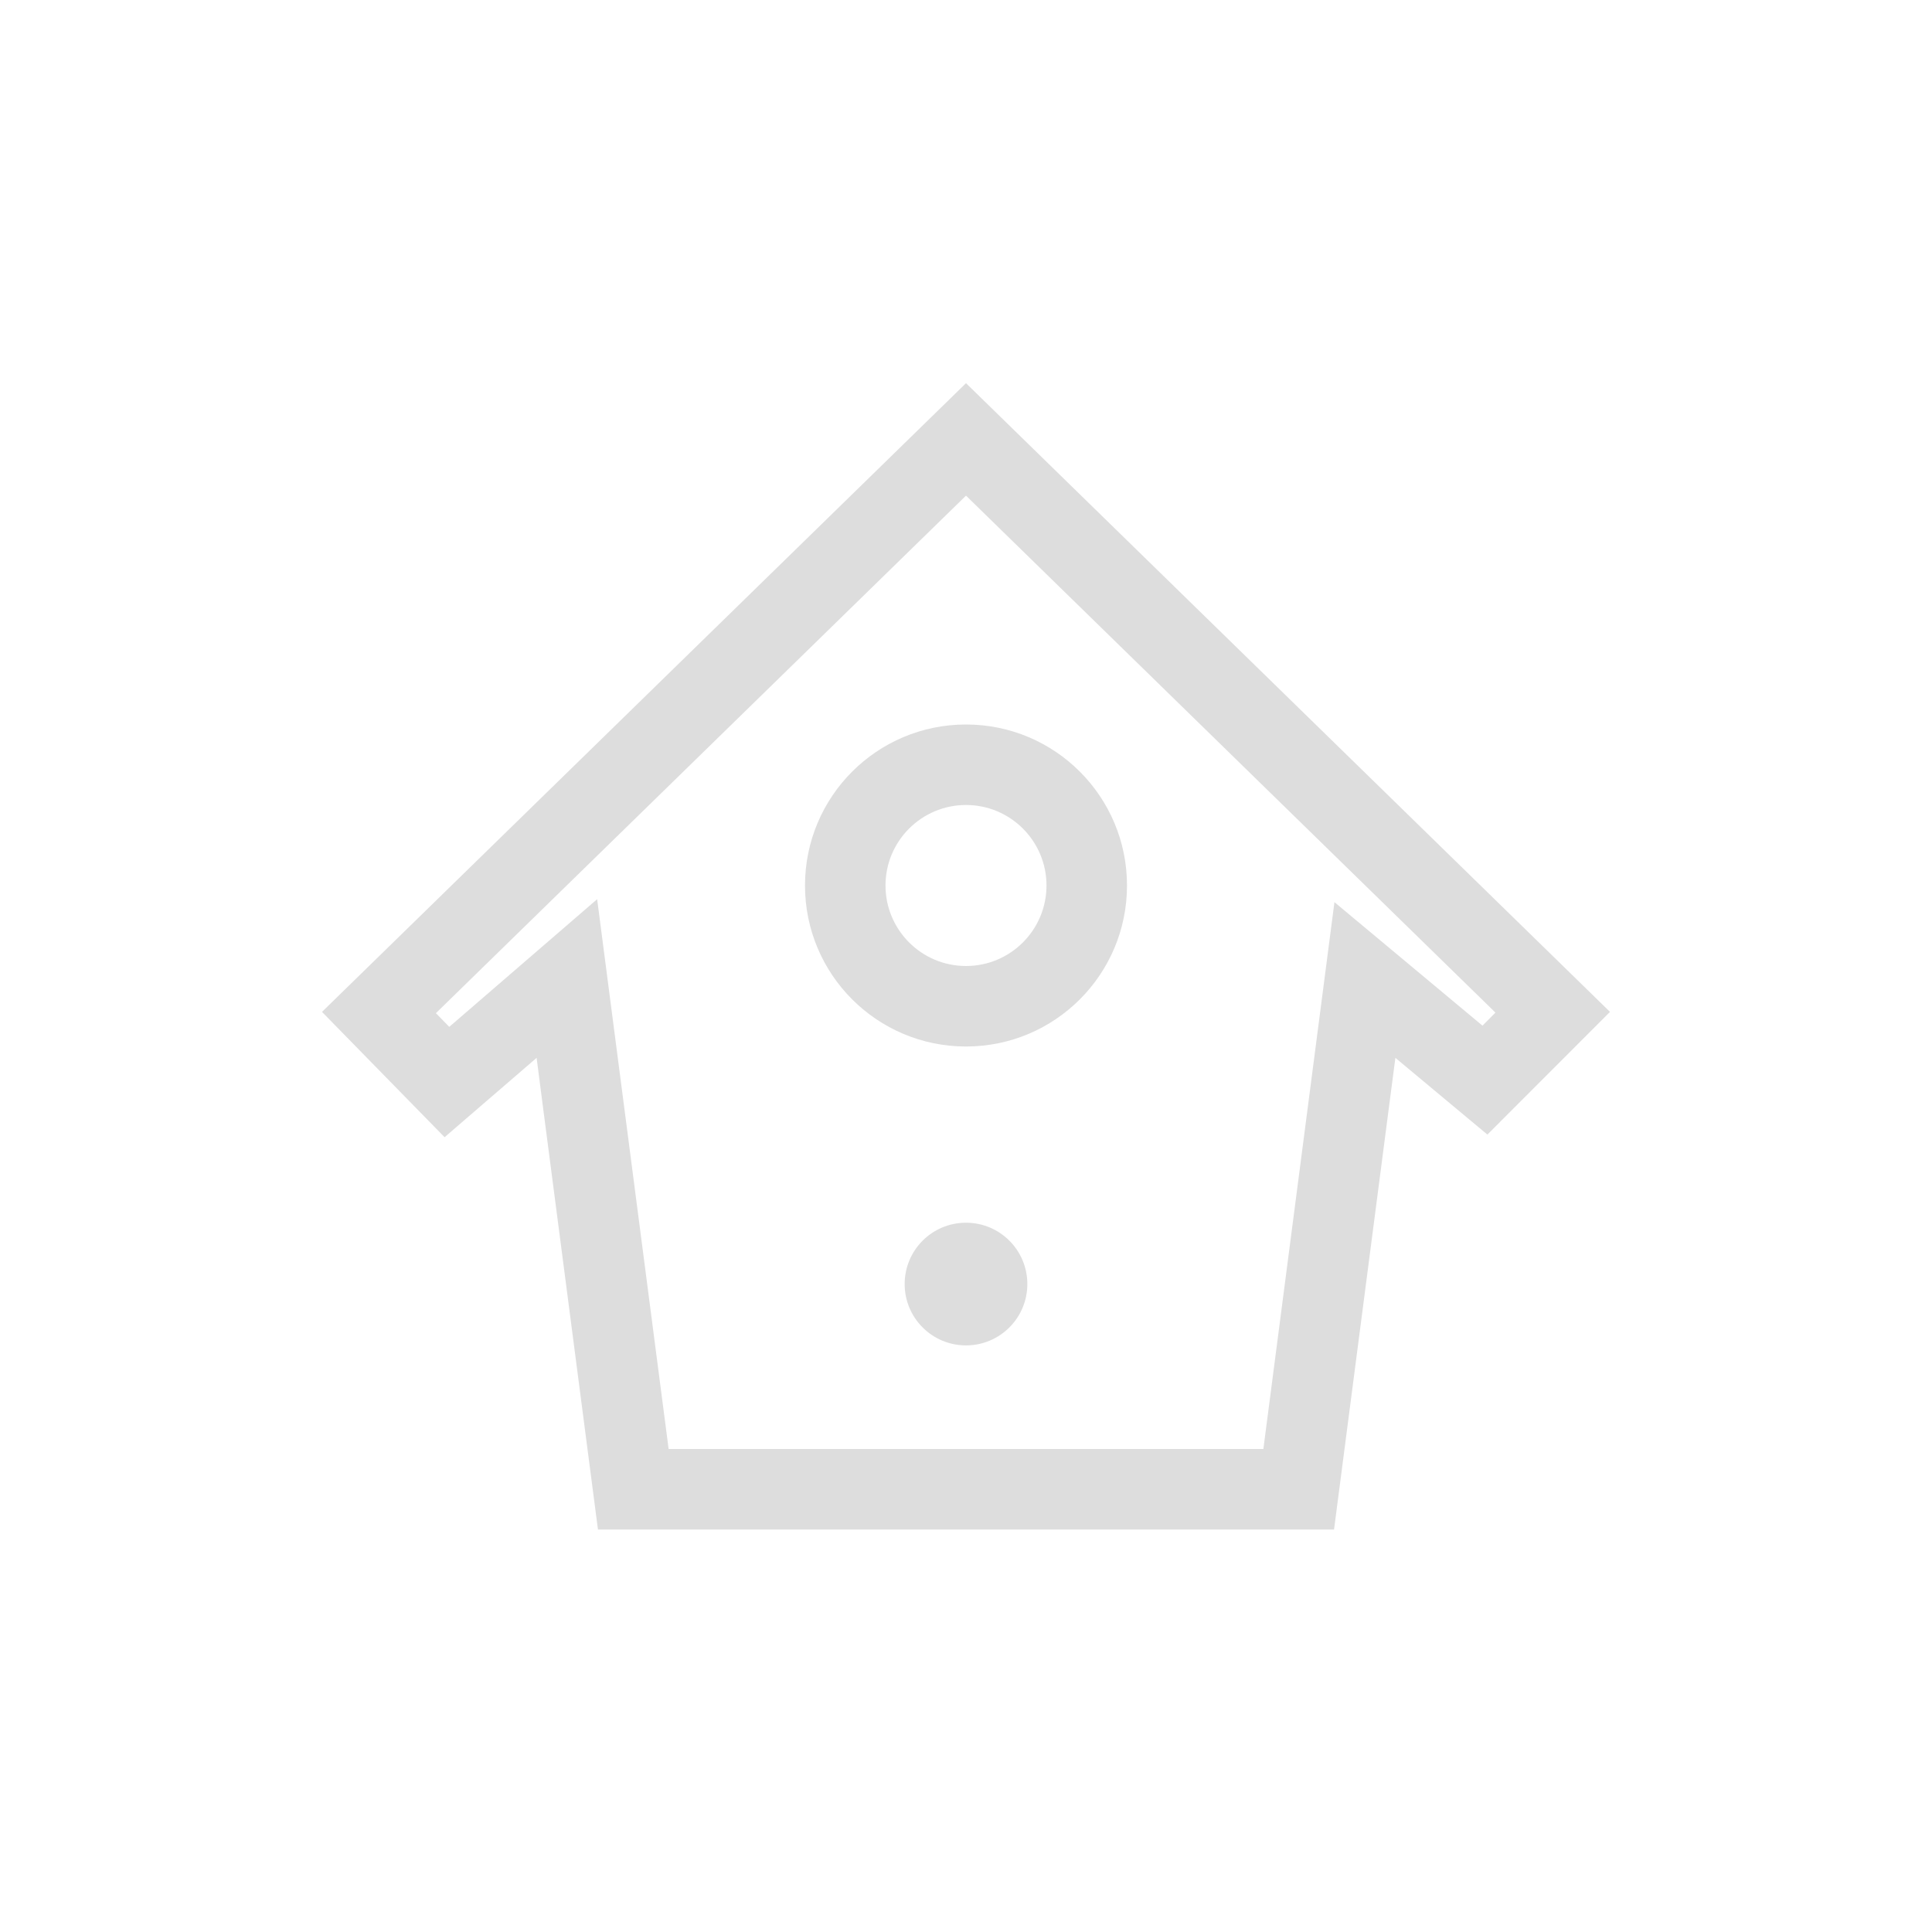 <?xml version="1.0" encoding="UTF-8"?>
<svg width="24px" height="24px" viewBox="0 0 24 24" version="1.1" xmlns="http://www.w3.org/2000/svg" xmlns:xlink="http://www.w3.org/1999/xlink">
    <!-- Generator: Sketch 51.3 (57544) - http://www.bohemiancoding.com/sketch -->
    <title>twitter-home</title>
    <desc>Created with Sketch.</desc>
    <defs></defs>
    <g id="twitter-home" stroke="none" stroke-width="1" fill="none" fill-rule="evenodd">
        <g id="106" transform="translate(4, 4)" fill="#DDDDDD">
            <path d="M8,2.157 L1.415,8.586 L1.581,8.756 L3.418,7.17 L4.306,14 L11.694,14 L12.577,7.207 L14.416,8.741 L14.577,8.579 L8,2.157 Z M2.82,10.328 L2.735,9.675 L2.666,9.141 L2.258,9.493 L1.759,9.923 L1.523,10.127 L0,8.57 L8,0.76 L16,8.57 L14.477,10.094 L14.244,9.9 L13.756,9.493 L13.334,9.141 L13.263,9.685 L13.181,10.315 L12.572,15 L3.428,15 L2.82,10.328 Z" id="Path"></path>
            <path d="M8,5 C9.105,5 10,5.895 10,7 C10,8.105 9.105,9 8,9 C6.895,9 6,8.105 6,7 C6,5.895 6.895,5 8,5 Z M8,8 C8.552,8 9,7.552 9,7 C9,6.448 8.552,6 8,6 C7.448,6 7,6.448 7,7 C7,7.552 7.448,8 8,8 Z" id="Combined-Shape"></path>
            <path d="M8,11.189 C8.421,11.189 8.762,11.53 8.762,11.951 C8.762,12.372 8.421,12.713 8,12.713 C7.579,12.713 7.238,12.372 7.238,11.951 C7.238,11.53 7.579,11.189 8,11.189 Z" id="Path"></path>
        </g>
    </g>
</svg>